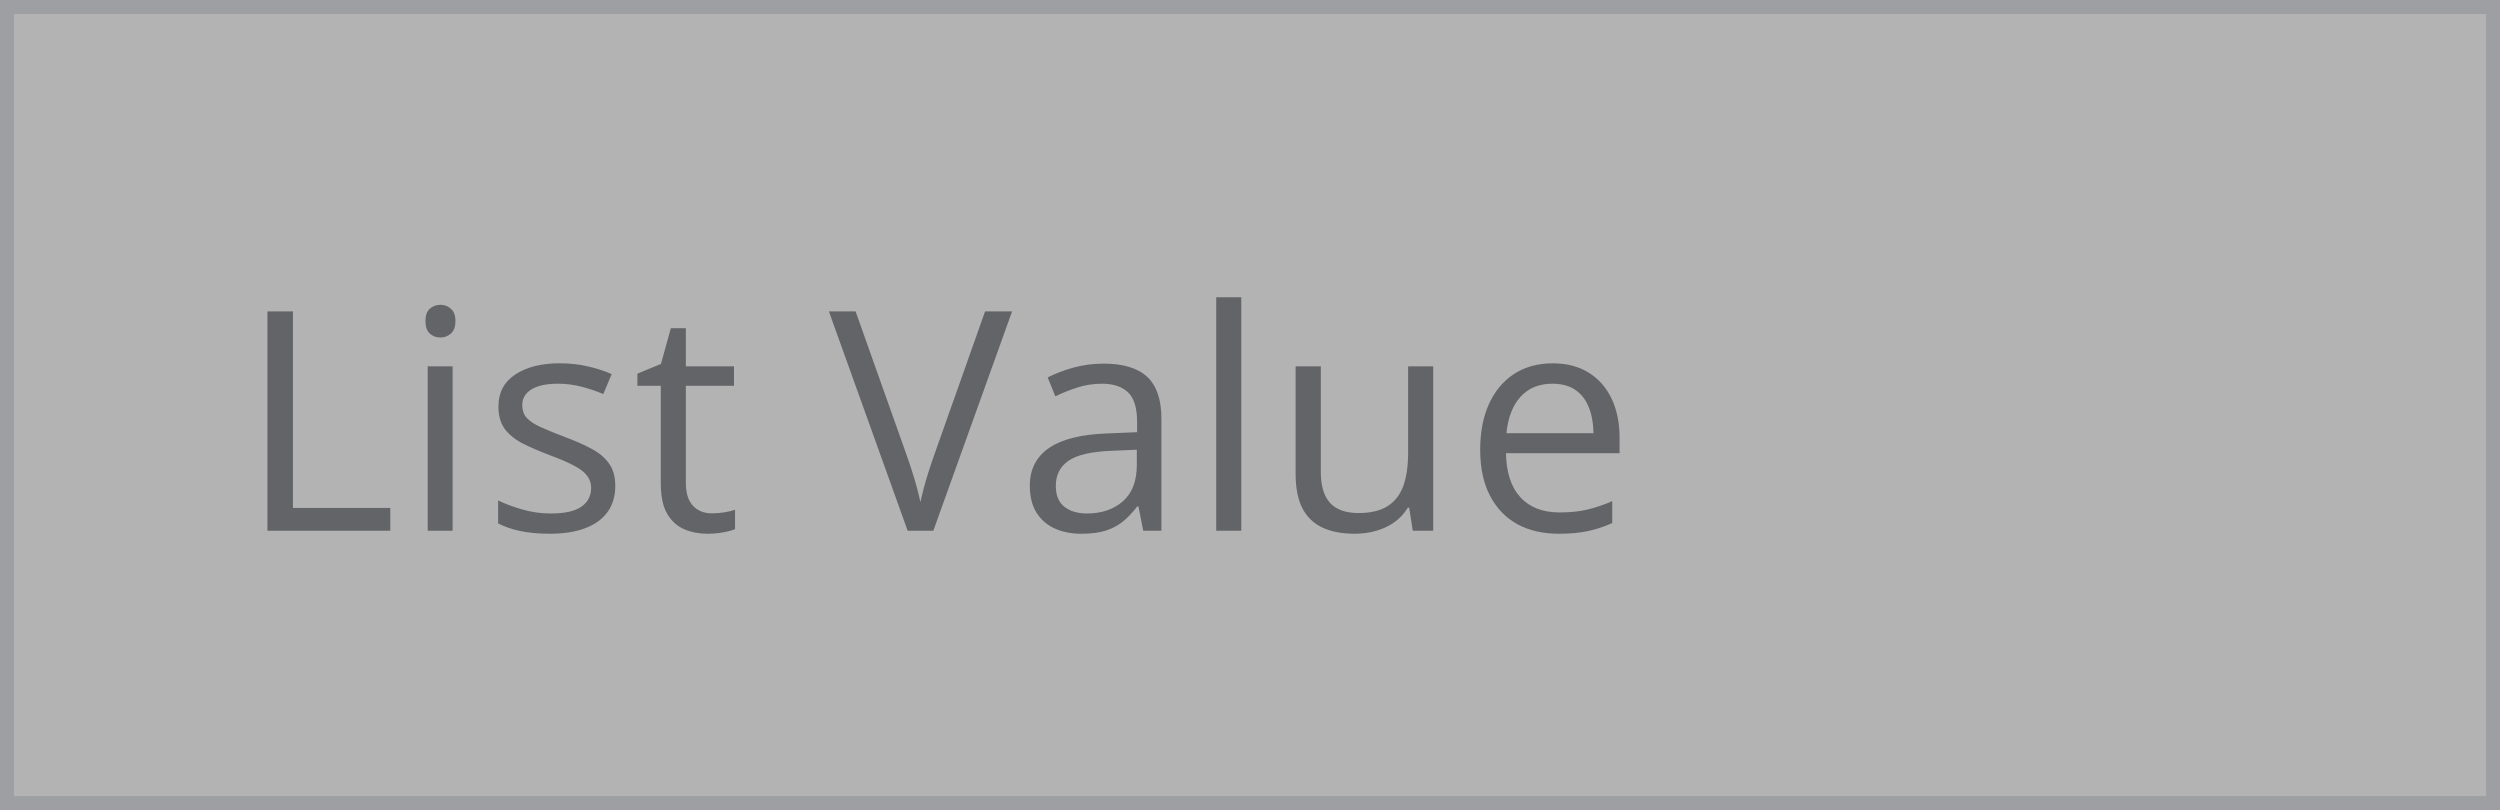 <svg fill="none" height="58" viewBox="0 0 179 58" width="179" xmlns="http://www.w3.org/2000/svg"><rect x="0" y="0" width="179" height="58" fill="#808080" stroke="none"/><g opacity=".4"><path d="m.5.5h178v57h-178z" fill="#fff"/><path d="m19.148 38v-15.705h1.826v14.072h6.972v1.633zm13.259-11.773v11.773h-1.783v-11.773zm-.87-4.404c.294 0 .544.097.752.29.215.186.322.48.322.881 0 .394-.107.688-.322.881-.208.193-.458.29-.752.29-.308 0-.566-.097-.773-.29-.201-.193-.301-.487-.301-.881 0-.401.1-.695.301-.881.208-.193.466-.29.773-.29zm12.518 12.955c0 .752-.19 1.386-.569 1.901-.372.508-.91.892-1.611 1.149-.695.258-1.525.387-2.492.387-.824 0-1.536-.064-2.138-.193-.602-.129-1.128-.311-1.579-.548v-1.643c.48.236 1.053.451 1.719.644s1.346.29 2.041.29c1.017 0 1.755-.165 2.213-.494s.688-.777.688-1.343c0-.322-.093-.605-.279-.849-.179-.251-.483-.491-.913-.72-.43-.236-1.024-.494-1.783-.773-.752-.286-1.404-.569-1.955-.849-.544-.286-.967-.634-1.268-1.042-.294-.408-.441-.938-.441-1.59 0-.996.401-1.758 1.203-2.288.809-.537 1.869-.806 3.18-.806.709 0 1.371.072 1.987.215.623.136 1.203.322 1.74.559l-.602 1.429c-.487-.208-1.006-.383-1.558-.526s-1.114-.215-1.687-.215c-.824 0-1.457.136-1.901.408-.437.272-.655.644-.655 1.117 0 .365.1.666.301.902.208.236.537.458.988.666s1.046.451 1.783.731c.738.272 1.375.555 1.912.849.537.286.949.637 1.235 1.053.294.408.44.935.44 1.579zm6.921 1.977c.294 0 .594-.025.902-.075.308-.05.559-.111.752-.183v1.386c-.208.093-.498.172-.87.236-.365.064-.723.097-1.074.097-.623 0-1.189-.107-1.697-.322-.508-.222-.917-.594-1.225-1.117-.301-.523-.451-1.246-.451-2.17v-6.982h-1.676v-.87l1.687-.698.709-2.557h1.074v2.729h3.448v1.396h-3.448v6.929c0 .738.168 1.289.505 1.654.344.365.798.548 1.364.548zm21.49-14.459-5.64 15.705h-1.837l-5.64-15.705h1.912l3.674 10.345c.15.415.283.813.398 1.192.122.38.229.745.322 1.096s.175.691.247 1.02c.072-.329.154-.67.247-1.02.093-.358.201-.727.322-1.106.122-.387.258-.791.408-1.214l3.652-10.312zm6.545 3.738c1.404 0 2.446.315 3.126.945.68.63 1.02 1.636 1.02 3.019v8.003h-1.3l-.344-1.74h-.086c-.329.43-.673.791-1.031 1.085-.358.286-.773.505-1.246.655-.466.143-1.038.215-1.719.215-.716 0-1.353-.125-1.912-.376-.551-.251-.988-.63-1.31-1.139-.315-.508-.473-1.153-.473-1.934 0-1.175.466-2.077 1.397-2.707s2.349-.974 4.254-1.031l2.03-.086v-.72c0-1.017-.218-1.73-.655-2.138-.437-.408-1.053-.612-1.848-.612-.616 0-1.203.089-1.762.269-.558.179-1.089.39-1.59.634l-.548-1.353c.53-.272 1.139-.505 1.826-.698.688-.193 1.411-.29 2.17-.29zm2.385 6.166-1.794.075c-1.468.057-2.503.297-3.104.72-.602.423-.902 1.02-.902 1.794 0 .673.204 1.171.612 1.493.408.322.949.483 1.622.483 1.046 0 1.901-.29 2.567-.87.666-.58.999-1.45.999-2.61zm7.479 5.801h-1.794v-16.715h1.794zm13.742-11.773v11.773h-1.461l-.258-1.654h-.096c-.244.408-.559.752-.946 1.031-.387.279-.824.487-1.31.623-.48.143-.992.215-1.536.215-.931 0-1.712-.15-2.342-.451s-1.107-.766-1.429-1.397c-.315-.63-.473-1.44-.473-2.428v-7.713h1.805v7.584c0 .981.222 1.715.666 2.202.444.48 1.121.72 2.03.72.874 0 1.568-.165 2.084-.494.523-.329.898-.813 1.127-1.45.23-.644.344-1.432.344-2.363v-6.198zm8.554-.215c1.003 0 1.862.222 2.578.666s1.264 1.067 1.644 1.869c.379.795.569 1.726.569 2.793v1.107h-8.132c.022 1.382.365 2.435 1.031 3.158s1.604 1.085 2.815 1.085c.745 0 1.403-.068 1.976-.204.573-.136 1.168-.337 1.784-.602v1.568c-.595.265-1.186.458-1.773.58-.58.122-1.267.183-2.062.183-1.132 0-2.12-.229-2.965-.688-.838-.466-1.49-1.146-1.955-2.041-.466-.895-.699-1.991-.699-3.287 0-1.268.212-2.363.634-3.287.43-.931 1.031-1.647 1.805-2.148.78-.501 1.697-.752 2.75-.752zm-.022 1.461c-.952 0-1.711.311-2.277.934-.566.623-.902 1.493-1.01 2.61h6.231c-.007-.702-.118-1.318-.333-1.848-.208-.537-.527-.953-.956-1.246-.43-.301-.981-.451-1.655-.451z" fill="#353a40"/><path d="m.5.5h178v57h-178z" stroke="#cbcdd6"/></g></svg>